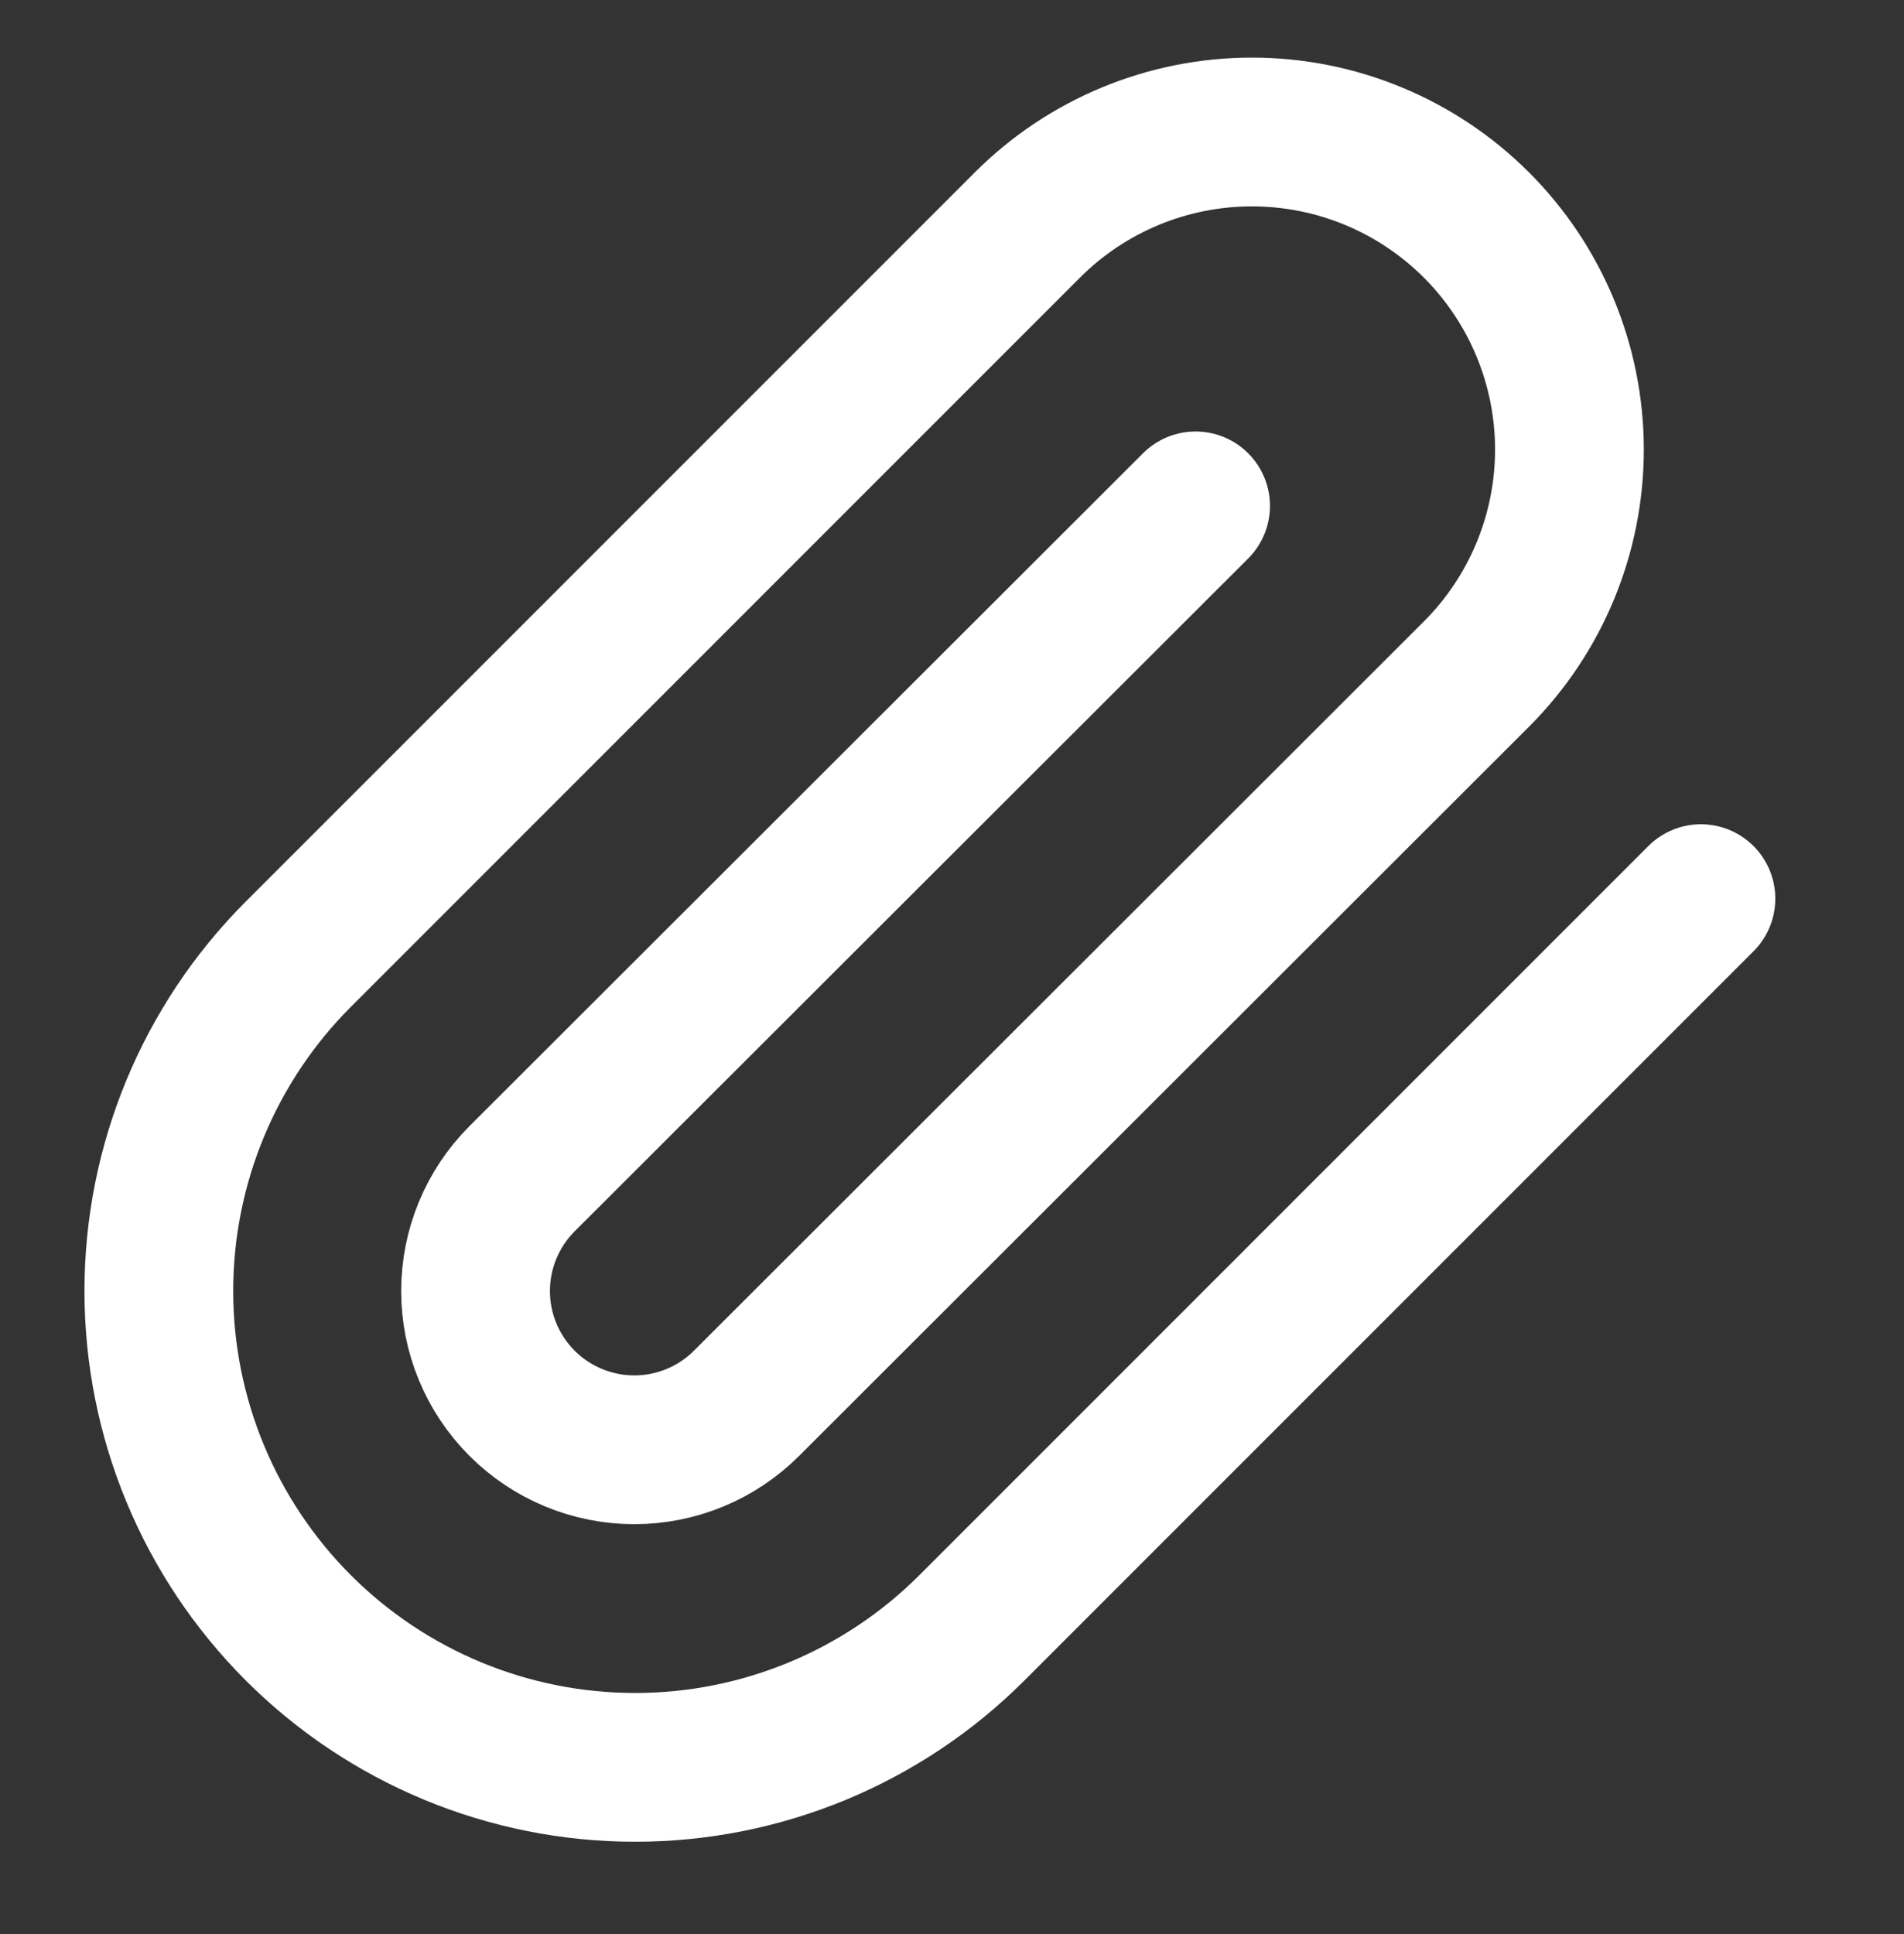 <svg width="64" height="65" viewBox="0 0 64 65" fill="none" xmlns="http://www.w3.org/2000/svg">
<rect x="0" y="0" width="64" height="65" fill="#333333" stroke="none"/>
<path d="M57.174 30.202L32.668 54.709C29.666 57.711 25.594 59.398 21.348 59.398C17.102 59.398 13.03 57.711 10.028 54.709C7.026 51.706 5.339 47.635 5.339 43.389C5.339 39.143 7.026 35.071 10.028 32.069L34.534 7.562C36.536 5.56 39.251 4.436 42.081 4.436C44.912 4.436 47.626 5.56 49.628 7.562C51.629 9.563 52.754 12.278 52.754 15.109C52.754 17.939 51.629 20.654 49.628 22.655L25.094 47.162C24.094 48.163 22.736 48.725 21.321 48.725C19.906 48.725 18.549 48.163 17.548 47.162C16.547 46.161 15.985 44.804 15.985 43.389C15.985 41.973 16.547 40.616 17.548 39.615L40.188 17.002" stroke="white" stroke-width="5" stroke-linecap="round" stroke-linejoin="round"/>
</svg>
